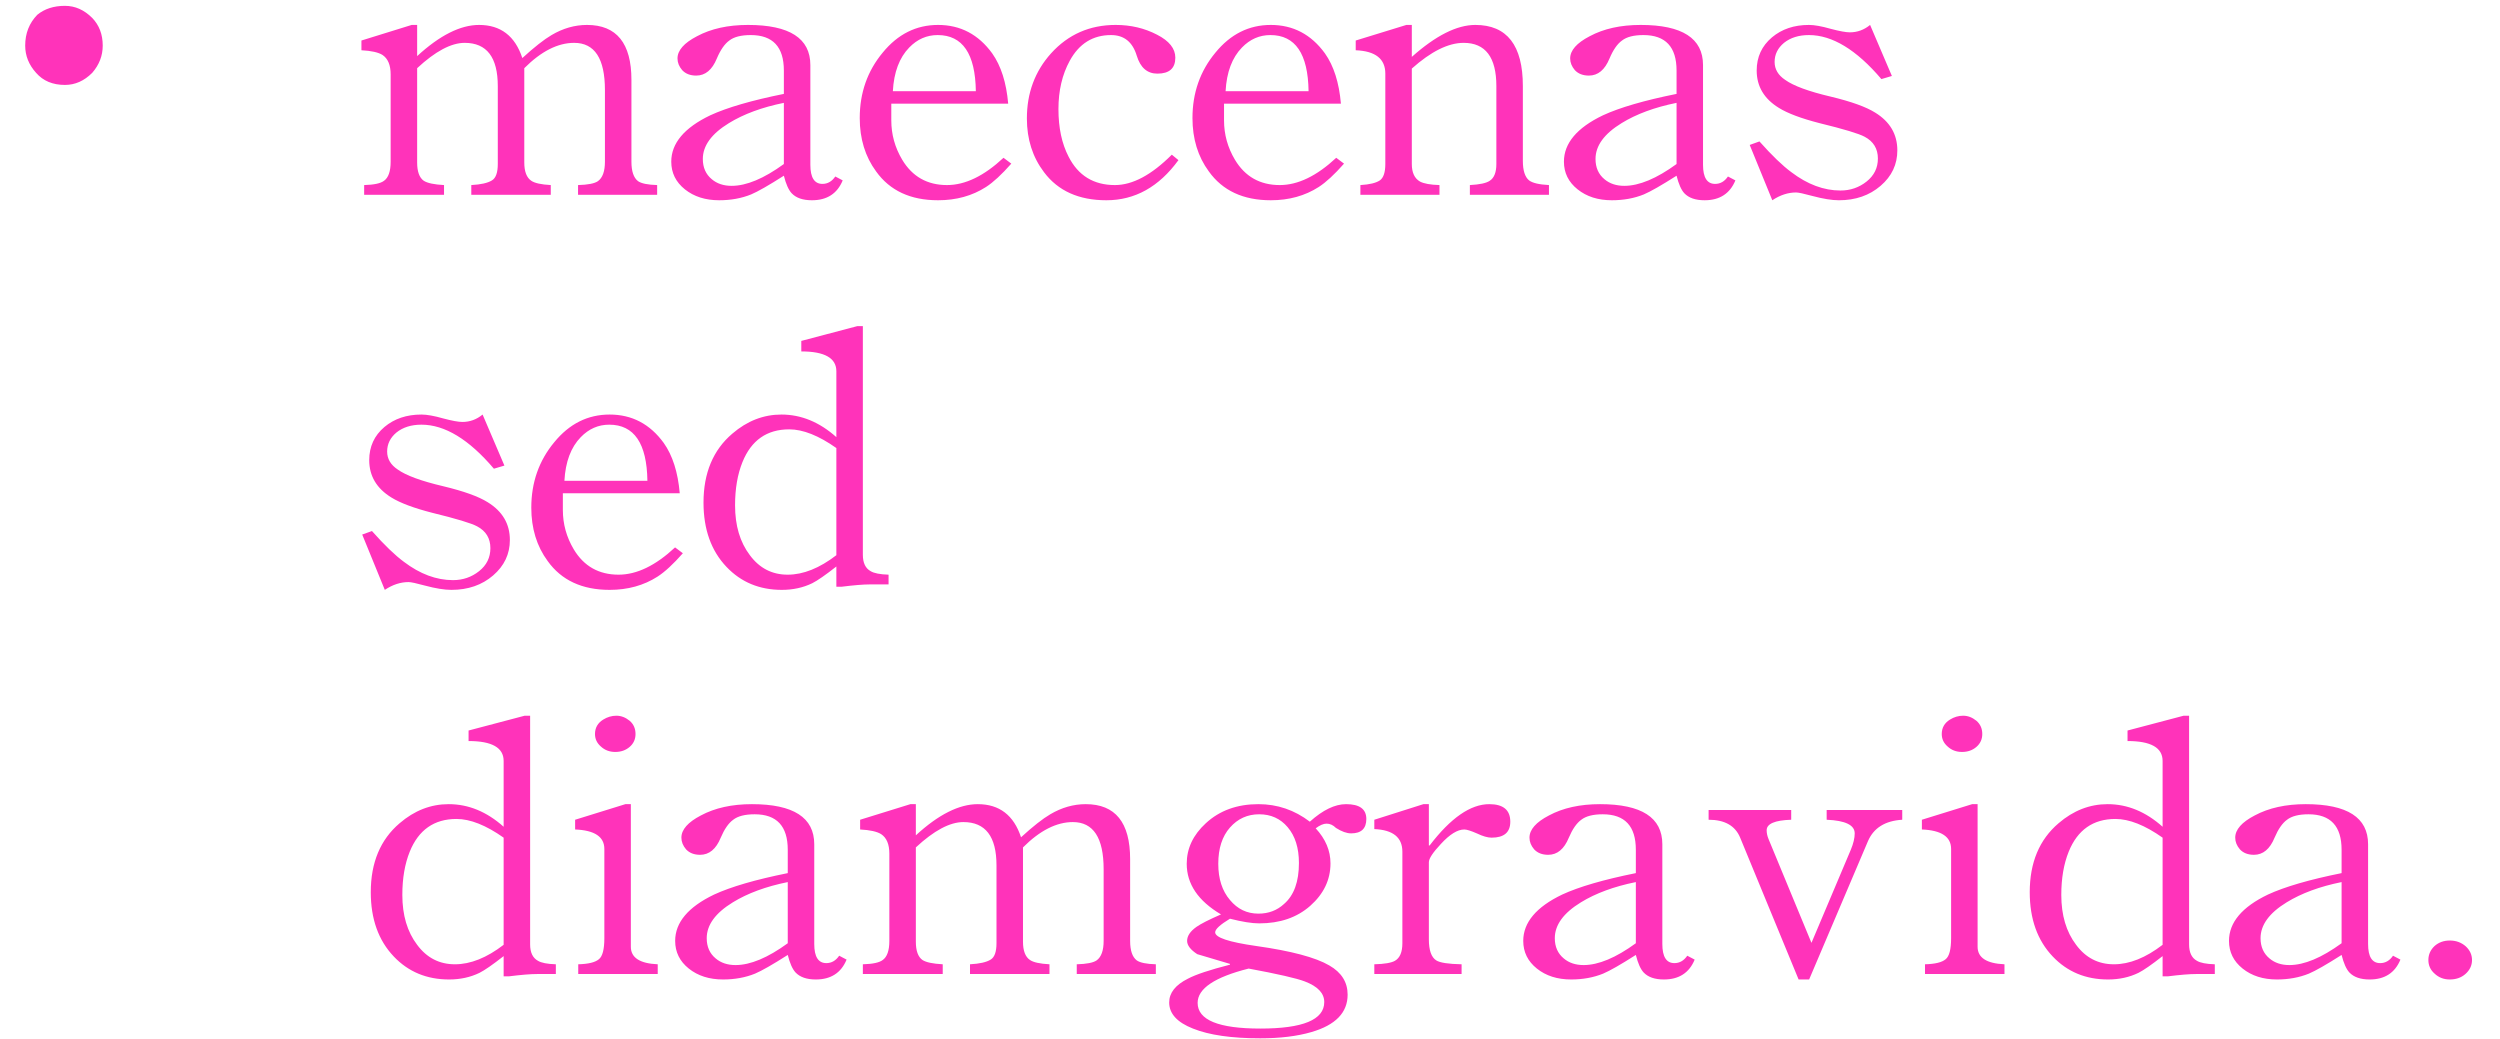 <svg width="77" height="32" viewBox="0 0 77 32" fill="none" xmlns="http://www.w3.org/2000/svg">
<path d="M2 0.18C2.312 0.18 2.592 0.304 2.84 0.552C3.056 0.776 3.164 1.06 3.164 1.404C3.164 1.716 3.056 1.996 2.84 2.244C2.592 2.492 2.312 2.616 2 2.616C1.624 2.616 1.328 2.492 1.112 2.244C0.888 1.996 0.776 1.716 0.776 1.404C0.776 1.028 0.9 0.712 1.148 0.456C1.372 0.272 1.656 0.18 2 0.18ZM20.24 6H17.804V5.7C18.108 5.692 18.312 5.652 18.416 5.58C18.56 5.476 18.632 5.276 18.632 4.98V2.772C18.632 1.804 18.316 1.32 17.684 1.32C17.18 1.32 16.668 1.58 16.148 2.1V5.004C16.148 5.284 16.22 5.472 16.364 5.568C16.468 5.64 16.668 5.684 16.964 5.7V6H14.516V5.7C14.812 5.684 15.024 5.636 15.152 5.556C15.272 5.484 15.332 5.316 15.332 5.052V2.652C15.332 1.764 14.992 1.32 14.312 1.32C13.896 1.32 13.408 1.58 12.848 2.1V5.004C12.848 5.284 12.916 5.472 13.052 5.568C13.164 5.64 13.372 5.684 13.676 5.7V6H11.216V5.7C11.52 5.692 11.724 5.648 11.828 5.568C11.964 5.472 12.032 5.276 12.032 4.98V2.292C12.032 2.004 11.948 1.804 11.78 1.692C11.652 1.612 11.436 1.564 11.132 1.548V1.248L12.68 0.768H12.848V1.728C13.544 1.088 14.18 0.768 14.756 0.768C15.42 0.768 15.864 1.108 16.088 1.788C16.456 1.452 16.756 1.216 16.988 1.08C17.34 0.872 17.704 0.768 18.08 0.768C18.992 0.768 19.448 1.332 19.448 2.46V4.98C19.448 5.276 19.516 5.476 19.652 5.58C19.756 5.652 19.952 5.692 20.24 5.7V6ZM25.955 5.556C25.787 5.964 25.471 6.168 25.007 6.168C24.727 6.168 24.519 6.096 24.383 5.952C24.287 5.848 24.207 5.668 24.143 5.412C23.679 5.708 23.343 5.9 23.135 5.988C22.839 6.108 22.511 6.168 22.151 6.168C21.727 6.168 21.375 6.056 21.095 5.832C20.815 5.608 20.675 5.324 20.675 4.98C20.675 4.412 21.075 3.936 21.875 3.552C22.395 3.312 23.151 3.092 24.143 2.892V2.172C24.143 1.444 23.803 1.08 23.123 1.08C22.827 1.08 22.607 1.136 22.463 1.248C22.319 1.352 22.191 1.536 22.079 1.8C21.935 2.152 21.723 2.328 21.443 2.328C21.259 2.328 21.115 2.272 21.011 2.16C20.915 2.048 20.867 1.928 20.867 1.8C20.867 1.552 21.067 1.324 21.467 1.116C21.899 0.884 22.423 0.768 23.039 0.768C24.319 0.768 24.959 1.18 24.959 2.004V5.076C24.959 5.468 25.083 5.664 25.331 5.664C25.491 5.664 25.623 5.588 25.727 5.436L25.955 5.556ZM24.143 5.052V3.168C23.471 3.304 22.907 3.512 22.451 3.792C21.915 4.12 21.647 4.488 21.647 4.896C21.647 5.16 21.739 5.368 21.923 5.52C22.083 5.656 22.287 5.724 22.535 5.724C22.991 5.724 23.527 5.5 24.143 5.052ZM31.148 5.04C30.852 5.376 30.592 5.616 30.368 5.76C29.944 6.032 29.452 6.168 28.892 6.168C28.044 6.168 27.408 5.872 26.984 5.28C26.648 4.824 26.48 4.276 26.48 3.636C26.48 2.86 26.716 2.188 27.188 1.62C27.652 1.052 28.22 0.768 28.892 0.768C29.58 0.768 30.136 1.06 30.56 1.644C30.832 2.028 30.996 2.544 31.052 3.192H27.452V3.708C27.452 4.14 27.564 4.544 27.788 4.92C28.1 5.44 28.56 5.7 29.168 5.7C29.728 5.7 30.308 5.42 30.908 4.86L31.148 5.04ZM30.056 2.808C30.04 1.656 29.648 1.08 28.88 1.08C28.544 1.08 28.252 1.208 28.004 1.464C27.7 1.776 27.532 2.224 27.5 2.808H30.056ZM36.296 4.932C35.696 5.756 34.956 6.168 34.076 6.168C33.228 6.168 32.588 5.88 32.156 5.304C31.804 4.84 31.628 4.288 31.628 3.648C31.628 2.864 31.876 2.196 32.372 1.644C32.9 1.06 33.564 0.768 34.364 0.768C34.828 0.768 35.252 0.868 35.636 1.068C36.012 1.26 36.2 1.496 36.2 1.776C36.2 2.104 36.016 2.268 35.648 2.268C35.336 2.268 35.124 2.084 35.012 1.716C34.884 1.292 34.62 1.08 34.22 1.08C33.66 1.08 33.236 1.344 32.948 1.872C32.716 2.296 32.6 2.792 32.6 3.36C32.6 3.936 32.704 4.424 32.912 4.824C33.208 5.408 33.684 5.7 34.34 5.7C34.884 5.7 35.468 5.388 36.092 4.764L36.296 4.932ZM41.396 5.04C41.1 5.376 40.84 5.616 40.616 5.76C40.192 6.032 39.7 6.168 39.14 6.168C38.292 6.168 37.656 5.872 37.232 5.28C36.896 4.824 36.728 4.276 36.728 3.636C36.728 2.86 36.964 2.188 37.436 1.62C37.9 1.052 38.468 0.768 39.14 0.768C39.828 0.768 40.384 1.06 40.808 1.644C41.08 2.028 41.244 2.544 41.3 3.192H37.7V3.708C37.7 4.14 37.812 4.544 38.036 4.92C38.348 5.44 38.808 5.7 39.416 5.7C39.976 5.7 40.556 5.42 41.156 4.86L41.396 5.04ZM40.304 2.808C40.288 1.656 39.896 1.08 39.128 1.08C38.792 1.08 38.5 1.208 38.252 1.464C37.948 1.776 37.78 2.224 37.748 2.808H40.304ZM47.708 6H45.272V5.7C45.576 5.684 45.78 5.64 45.884 5.568C46.02 5.48 46.088 5.308 46.088 5.052V2.652C46.088 1.764 45.752 1.32 45.08 1.32C44.608 1.32 44.076 1.584 43.484 2.112V5.052C43.484 5.316 43.568 5.496 43.736 5.592C43.856 5.656 44.056 5.692 44.336 5.7V6H41.9V5.7C42.18 5.684 42.38 5.636 42.5 5.556C42.612 5.476 42.668 5.308 42.668 5.052V2.268C42.668 1.812 42.364 1.572 41.756 1.548V1.248L43.316 0.768H43.484V1.752C44.22 1.096 44.872 0.768 45.44 0.768C46.416 0.768 46.904 1.396 46.904 2.652V4.956C46.904 5.252 46.968 5.452 47.096 5.556C47.2 5.636 47.404 5.684 47.708 5.7V6ZM53.45 5.556C53.282 5.964 52.965 6.168 52.502 6.168C52.221 6.168 52.014 6.096 51.877 5.952C51.782 5.848 51.702 5.668 51.638 5.412C51.173 5.708 50.837 5.9 50.63 5.988C50.334 6.108 50.005 6.168 49.645 6.168C49.221 6.168 48.87 6.056 48.59 5.832C48.309 5.608 48.169 5.324 48.169 4.98C48.169 4.412 48.569 3.936 49.37 3.552C49.889 3.312 50.645 3.092 51.638 2.892V2.172C51.638 1.444 51.297 1.08 50.617 1.08C50.322 1.08 50.102 1.136 49.958 1.248C49.813 1.352 49.685 1.536 49.574 1.8C49.429 2.152 49.218 2.328 48.938 2.328C48.754 2.328 48.609 2.272 48.505 2.16C48.41 2.048 48.361 1.928 48.361 1.8C48.361 1.552 48.562 1.324 48.962 1.116C49.394 0.884 49.917 0.768 50.533 0.768C51.813 0.768 52.453 1.18 52.453 2.004V5.076C52.453 5.468 52.578 5.664 52.825 5.664C52.986 5.664 53.117 5.588 53.221 5.436L53.45 5.556ZM51.638 5.052V3.168C50.965 3.304 50.401 3.512 49.946 3.792C49.41 4.12 49.142 4.488 49.142 4.896C49.142 5.16 49.233 5.368 49.417 5.52C49.578 5.656 49.782 5.724 50.029 5.724C50.486 5.724 51.022 5.5 51.638 5.052ZM58.438 4.632C58.438 5.064 58.267 5.428 57.922 5.724C57.578 6.02 57.151 6.168 56.639 6.168C56.422 6.168 56.151 6.124 55.822 6.036C55.559 5.964 55.391 5.928 55.319 5.928C55.071 5.928 54.827 6.008 54.587 6.168L53.891 4.464L54.191 4.356C54.575 4.788 54.903 5.104 55.175 5.304C55.67 5.68 56.175 5.868 56.687 5.868C56.99 5.868 57.258 5.776 57.49 5.592C57.722 5.408 57.839 5.172 57.839 4.884C57.839 4.58 57.703 4.356 57.431 4.212C57.255 4.116 56.791 3.976 56.038 3.792C55.478 3.648 55.062 3.492 54.791 3.324C54.334 3.044 54.106 2.66 54.106 2.172C54.106 1.756 54.263 1.416 54.575 1.152C54.879 0.896 55.258 0.768 55.715 0.768C55.883 0.768 56.106 0.808 56.386 0.888C56.658 0.96 56.855 0.996 56.974 0.996C57.206 0.996 57.414 0.92 57.599 0.768L58.27 2.34L57.947 2.436C57.178 1.532 56.434 1.08 55.715 1.08C55.403 1.08 55.147 1.16 54.947 1.32C54.755 1.48 54.658 1.676 54.658 1.908C54.658 2.132 54.767 2.316 54.983 2.46C55.239 2.644 55.706 2.816 56.386 2.976C57.019 3.128 57.474 3.292 57.755 3.468C58.211 3.748 58.438 4.136 58.438 4.632ZM15.704 16.632C15.704 17.064 15.532 17.428 15.188 17.724C14.844 18.02 14.416 18.168 13.904 18.168C13.688 18.168 13.416 18.124 13.088 18.036C12.824 17.964 12.656 17.928 12.584 17.928C12.336 17.928 12.092 18.008 11.852 18.168L11.156 16.464L11.456 16.356C11.84 16.788 12.168 17.104 12.44 17.304C12.936 17.68 13.44 17.868 13.952 17.868C14.256 17.868 14.524 17.776 14.756 17.592C14.988 17.408 15.104 17.172 15.104 16.884C15.104 16.58 14.968 16.356 14.696 16.212C14.52 16.116 14.056 15.976 13.304 15.792C12.744 15.648 12.328 15.492 12.056 15.324C11.6 15.044 11.372 14.66 11.372 14.172C11.372 13.756 11.528 13.416 11.84 13.152C12.144 12.896 12.524 12.768 12.98 12.768C13.148 12.768 13.372 12.808 13.652 12.888C13.924 12.96 14.12 12.996 14.24 12.996C14.472 12.996 14.68 12.92 14.864 12.768L15.536 14.34L15.212 14.436C14.444 13.532 13.7 13.08 12.98 13.08C12.668 13.08 12.412 13.16 12.212 13.32C12.02 13.48 11.924 13.676 11.924 13.908C11.924 14.132 12.032 14.316 12.248 14.46C12.504 14.644 12.972 14.816 13.652 14.976C14.284 15.128 14.74 15.292 15.02 15.468C15.476 15.748 15.704 16.136 15.704 16.632ZM21.032 17.04C20.736 17.376 20.476 17.616 20.252 17.76C19.828 18.032 19.336 18.168 18.776 18.168C17.928 18.168 17.292 17.872 16.868 17.28C16.532 16.824 16.364 16.276 16.364 15.636C16.364 14.86 16.6 14.188 17.072 13.62C17.536 13.052 18.104 12.768 18.776 12.768C19.464 12.768 20.02 13.06 20.444 13.644C20.716 14.028 20.88 14.544 20.936 15.192H17.336V15.708C17.336 16.14 17.448 16.544 17.672 16.92C17.984 17.44 18.444 17.7 19.052 17.7C19.612 17.7 20.192 17.42 20.792 16.86L21.032 17.04ZM19.94 14.808C19.924 13.656 19.532 13.08 18.764 13.08C18.428 13.08 18.136 13.208 17.888 13.464C17.584 13.776 17.416 14.224 17.384 14.808H19.94ZM27.368 18H26.792C26.592 18 26.3 18.024 25.916 18.072H25.76V17.448C25.424 17.712 25.176 17.884 25.016 17.964C24.736 18.1 24.424 18.168 24.08 18.168C23.392 18.168 22.824 17.932 22.376 17.46C21.904 16.964 21.668 16.304 21.668 15.48C21.668 14.568 21.964 13.86 22.556 13.356C23.012 12.964 23.516 12.768 24.068 12.768C24.676 12.768 25.24 13 25.76 13.464V11.436C25.76 11.028 25.4 10.824 24.68 10.824V10.5L26.408 10.044H26.576V17.088C26.576 17.336 26.656 17.504 26.816 17.592C26.92 17.656 27.104 17.692 27.368 17.7V18ZM25.76 17.1V13.8C25.216 13.416 24.732 13.224 24.308 13.224C23.62 13.224 23.14 13.56 22.868 14.232C22.716 14.608 22.64 15.052 22.64 15.564C22.64 16.188 22.792 16.7 23.096 17.1C23.392 17.5 23.78 17.7 24.26 17.7C24.74 17.7 25.24 17.5 25.76 17.1ZM17.12 30H16.544C16.344 30 16.052 30.024 15.668 30.072H15.512V29.448C15.176 29.712 14.928 29.884 14.768 29.964C14.488 30.1 14.176 30.168 13.832 30.168C13.144 30.168 12.576 29.932 12.128 29.46C11.656 28.964 11.42 28.304 11.42 27.48C11.42 26.568 11.716 25.86 12.308 25.356C12.764 24.964 13.268 24.768 13.82 24.768C14.428 24.768 14.992 25 15.512 25.464V23.436C15.512 23.028 15.152 22.824 14.432 22.824V22.5L16.16 22.044H16.328V29.088C16.328 29.336 16.408 29.504 16.568 29.592C16.672 29.656 16.856 29.692 17.12 29.7V30ZM15.512 29.1V25.8C14.968 25.416 14.484 25.224 14.06 25.224C13.372 25.224 12.892 25.56 12.62 26.232C12.468 26.608 12.392 27.052 12.392 27.564C12.392 28.188 12.544 28.7 12.848 29.1C13.144 29.5 13.532 29.7 14.012 29.7C14.492 29.7 14.992 29.5 15.512 29.1ZM19.574 22.608C19.574 22.768 19.514 22.9 19.394 23.004C19.274 23.108 19.126 23.16 18.95 23.16C18.774 23.16 18.626 23.104 18.506 22.992C18.386 22.888 18.326 22.76 18.326 22.608C18.326 22.416 18.41 22.268 18.578 22.164C18.706 22.084 18.842 22.044 18.986 22.044C19.13 22.044 19.266 22.096 19.394 22.2C19.514 22.304 19.574 22.44 19.574 22.608ZM20.258 30H17.81V29.7C18.122 29.692 18.334 29.64 18.446 29.544C18.558 29.456 18.614 29.24 18.614 28.896V26.148C18.614 25.772 18.314 25.572 17.714 25.548V25.248L19.262 24.768H19.43V29.16C19.43 29.496 19.706 29.676 20.258 29.7V30ZM26.075 29.556C25.907 29.964 25.591 30.168 25.127 30.168C24.847 30.168 24.639 30.096 24.503 29.952C24.407 29.848 24.327 29.668 24.263 29.412C23.799 29.708 23.463 29.9 23.255 29.988C22.959 30.108 22.631 30.168 22.271 30.168C21.847 30.168 21.495 30.056 21.215 29.832C20.935 29.608 20.795 29.324 20.795 28.98C20.795 28.412 21.195 27.936 21.995 27.552C22.515 27.312 23.271 27.092 24.263 26.892V26.172C24.263 25.444 23.923 25.08 23.243 25.08C22.947 25.08 22.727 25.136 22.583 25.248C22.439 25.352 22.311 25.536 22.199 25.8C22.055 26.152 21.843 26.328 21.563 26.328C21.379 26.328 21.235 26.272 21.131 26.16C21.035 26.048 20.987 25.928 20.987 25.8C20.987 25.552 21.187 25.324 21.587 25.116C22.019 24.884 22.543 24.768 23.159 24.768C24.439 24.768 25.079 25.18 25.079 26.004V29.076C25.079 29.468 25.203 29.664 25.451 29.664C25.611 29.664 25.743 29.588 25.847 29.436L26.075 29.556ZM24.263 29.052V27.168C23.591 27.304 23.027 27.512 22.571 27.792C22.035 28.12 21.767 28.488 21.767 28.896C21.767 29.16 21.859 29.368 22.043 29.52C22.203 29.656 22.407 29.724 22.655 29.724C23.111 29.724 23.647 29.5 24.263 29.052ZM35.6 30H33.164V29.7C33.468 29.692 33.672 29.652 33.776 29.58C33.92 29.476 33.992 29.276 33.992 28.98V26.772C33.992 25.804 33.676 25.32 33.044 25.32C32.54 25.32 32.028 25.58 31.508 26.1V29.004C31.508 29.284 31.58 29.472 31.724 29.568C31.828 29.64 32.028 29.684 32.324 29.7V30H29.876V29.7C30.172 29.684 30.384 29.636 30.512 29.556C30.632 29.484 30.692 29.316 30.692 29.052V26.652C30.692 25.764 30.352 25.32 29.672 25.32C29.256 25.32 28.768 25.58 28.208 26.1V29.004C28.208 29.284 28.276 29.472 28.412 29.568C28.524 29.64 28.732 29.684 29.036 29.7V30H26.576V29.7C26.88 29.692 27.084 29.648 27.188 29.568C27.324 29.472 27.392 29.276 27.392 28.98V26.292C27.392 26.004 27.308 25.804 27.14 25.692C27.012 25.612 26.796 25.564 26.492 25.548V25.248L28.04 24.768H28.208V25.728C28.904 25.088 29.54 24.768 30.116 24.768C30.78 24.768 31.224 25.108 31.448 25.788C31.816 25.452 32.116 25.216 32.348 25.08C32.7 24.872 33.064 24.768 33.44 24.768C34.352 24.768 34.808 25.332 34.808 26.46V28.98C34.808 29.276 34.876 29.476 35.012 29.58C35.116 29.652 35.312 29.692 35.6 29.7V30ZM42.083 25.224C42.083 25.52 41.927 25.668 41.615 25.668C41.479 25.668 41.323 25.612 41.147 25.5C41.059 25.412 40.963 25.368 40.859 25.368C40.763 25.368 40.651 25.416 40.523 25.512C40.827 25.84 40.979 26.2 40.979 26.592C40.979 27.096 40.771 27.532 40.355 27.9C39.947 28.26 39.423 28.44 38.783 28.44C38.559 28.44 38.259 28.392 37.883 28.296C37.579 28.48 37.427 28.62 37.427 28.716C37.427 28.876 37.847 29.016 38.687 29.136C39.767 29.288 40.519 29.488 40.943 29.736C41.319 29.952 41.507 30.252 41.507 30.636C41.507 31.188 41.135 31.572 40.391 31.788C39.951 31.916 39.427 31.98 38.819 31.98C37.931 31.98 37.239 31.88 36.743 31.68C36.255 31.488 36.011 31.22 36.011 30.876C36.011 30.58 36.203 30.336 36.587 30.144C36.827 30.016 37.259 29.872 37.883 29.712V29.688C37.595 29.6 37.259 29.5 36.875 29.388C36.667 29.252 36.563 29.116 36.563 28.98C36.563 28.828 36.659 28.684 36.851 28.548C36.987 28.452 37.239 28.324 37.607 28.164C36.903 27.748 36.551 27.228 36.551 26.604C36.551 26.132 36.747 25.716 37.139 25.356C37.563 24.964 38.103 24.768 38.759 24.768C39.343 24.768 39.871 24.948 40.343 25.308C40.743 24.948 41.115 24.768 41.459 24.768C41.875 24.768 42.083 24.92 42.083 25.224ZM40.007 26.58C40.007 26.116 39.891 25.748 39.659 25.476C39.435 25.212 39.143 25.08 38.783 25.08C38.423 25.08 38.123 25.216 37.883 25.488C37.643 25.76 37.523 26.132 37.523 26.604C37.523 27.068 37.643 27.44 37.883 27.72C38.115 28 38.407 28.14 38.759 28.14C39.071 28.14 39.335 28.04 39.551 27.84C39.855 27.576 40.007 27.156 40.007 26.58ZM40.787 30.864C40.787 30.592 40.587 30.38 40.187 30.228C39.939 30.132 39.363 30 38.459 29.832C37.411 30.096 36.887 30.448 36.887 30.888C36.887 31.416 37.531 31.68 38.819 31.68C40.131 31.68 40.787 31.408 40.787 30.864ZM46.517 25.308C46.517 25.636 46.325 25.8 45.941 25.8C45.821 25.8 45.669 25.756 45.485 25.668C45.301 25.588 45.173 25.548 45.101 25.548C44.893 25.548 44.653 25.696 44.381 25.992C44.133 26.256 44.009 26.444 44.009 26.556V28.932C44.009 29.268 44.085 29.484 44.237 29.58C44.349 29.652 44.609 29.692 45.017 29.7V30H42.329V29.7C42.641 29.692 42.853 29.656 42.965 29.592C43.117 29.504 43.193 29.324 43.193 29.052V26.232C43.193 25.792 42.905 25.56 42.329 25.536V25.248L43.841 24.768H44.009V26.04H44.033C44.681 25.192 45.293 24.768 45.869 24.768C46.301 24.768 46.517 24.948 46.517 25.308ZM52.196 29.556C52.028 29.964 51.712 30.168 51.248 30.168C50.968 30.168 50.76 30.096 50.624 29.952C50.528 29.848 50.448 29.668 50.384 29.412C49.92 29.708 49.584 29.9 49.376 29.988C49.08 30.108 48.752 30.168 48.392 30.168C47.968 30.168 47.616 30.056 47.336 29.832C47.056 29.608 46.916 29.324 46.916 28.98C46.916 28.412 47.316 27.936 48.116 27.552C48.636 27.312 49.392 27.092 50.384 26.892V26.172C50.384 25.444 50.044 25.08 49.364 25.08C49.068 25.08 48.848 25.136 48.704 25.248C48.56 25.352 48.432 25.536 48.32 25.8C48.176 26.152 47.964 26.328 47.684 26.328C47.5 26.328 47.356 26.272 47.252 26.16C47.156 26.048 47.108 25.928 47.108 25.8C47.108 25.552 47.308 25.324 47.708 25.116C48.14 24.884 48.664 24.768 49.28 24.768C50.56 24.768 51.2 25.18 51.2 26.004V29.076C51.2 29.468 51.324 29.664 51.572 29.664C51.732 29.664 51.864 29.588 51.968 29.436L52.196 29.556ZM50.384 29.052V27.168C49.712 27.304 49.148 27.512 48.692 27.792C48.156 28.12 47.888 28.488 47.888 28.896C47.888 29.16 47.98 29.368 48.164 29.52C48.324 29.656 48.528 29.724 48.776 29.724C49.232 29.724 49.768 29.5 50.384 29.052ZM58.589 25.248C58.061 25.28 57.709 25.5 57.533 25.908L55.721 30.168H55.397L53.597 25.8C53.445 25.432 53.121 25.248 52.625 25.248V24.948H55.169V25.248C54.665 25.264 54.413 25.372 54.413 25.572C54.413 25.66 54.433 25.752 54.473 25.848L55.793 29.04L57.005 26.172C57.085 25.98 57.125 25.812 57.125 25.668C57.125 25.412 56.837 25.272 56.261 25.248V24.948H58.589V25.248ZM61.054 22.608C61.054 22.768 60.994 22.9 60.874 23.004C60.754 23.108 60.606 23.16 60.43 23.16C60.254 23.16 60.106 23.104 59.986 22.992C59.866 22.888 59.806 22.76 59.806 22.608C59.806 22.416 59.89 22.268 60.058 22.164C60.186 22.084 60.322 22.044 60.466 22.044C60.61 22.044 60.746 22.096 60.874 22.2C60.994 22.304 61.054 22.44 61.054 22.608ZM61.738 30H59.29V29.7C59.602 29.692 59.814 29.64 59.926 29.544C60.038 29.456 60.094 29.24 60.094 28.896V26.148C60.094 25.772 59.794 25.572 59.194 25.548V25.248L60.742 24.768H60.91V29.16C60.91 29.496 61.186 29.676 61.738 29.7V30ZM68.216 30H67.64C67.44 30 67.148 30.024 66.764 30.072H66.608V29.448C66.272 29.712 66.024 29.884 65.864 29.964C65.584 30.1 65.272 30.168 64.928 30.168C64.24 30.168 63.672 29.932 63.224 29.46C62.752 28.964 62.516 28.304 62.516 27.48C62.516 26.568 62.812 25.86 63.404 25.356C63.86 24.964 64.364 24.768 64.916 24.768C65.524 24.768 66.088 25 66.608 25.464V23.436C66.608 23.028 66.248 22.824 65.528 22.824V22.5L67.256 22.044H67.424V29.088C67.424 29.336 67.504 29.504 67.664 29.592C67.768 29.656 67.952 29.692 68.216 29.7V30ZM66.608 29.1V25.8C66.064 25.416 65.58 25.224 65.156 25.224C64.468 25.224 63.988 25.56 63.716 26.232C63.564 26.608 63.488 27.052 63.488 27.564C63.488 28.188 63.64 28.7 63.944 29.1C64.24 29.5 64.628 29.7 65.108 29.7C65.588 29.7 66.088 29.5 66.608 29.1ZM73.933 29.556C73.765 29.964 73.449 30.168 72.985 30.168C72.705 30.168 72.497 30.096 72.361 29.952C72.265 29.848 72.185 29.668 72.121 29.412C71.657 29.708 71.321 29.9 71.113 29.988C70.817 30.108 70.489 30.168 70.129 30.168C69.705 30.168 69.353 30.056 69.073 29.832C68.793 29.608 68.653 29.324 68.653 28.98C68.653 28.412 69.053 27.936 69.853 27.552C70.373 27.312 71.129 27.092 72.121 26.892V26.172C72.121 25.444 71.781 25.08 71.101 25.08C70.805 25.08 70.585 25.136 70.441 25.248C70.297 25.352 70.169 25.536 70.057 25.8C69.913 26.152 69.701 26.328 69.421 26.328C69.237 26.328 69.093 26.272 68.989 26.16C68.893 26.048 68.845 25.928 68.845 25.8C68.845 25.552 69.045 25.324 69.445 25.116C69.877 24.884 70.401 24.768 71.017 24.768C72.297 24.768 72.937 25.18 72.937 26.004V29.076C72.937 29.468 73.061 29.664 73.309 29.664C73.469 29.664 73.601 29.588 73.705 29.436L73.933 29.556ZM72.121 29.052V27.168C71.449 27.304 70.885 27.512 70.429 27.792C69.893 28.12 69.625 28.488 69.625 28.896C69.625 29.16 69.717 29.368 69.901 29.52C70.061 29.656 70.265 29.724 70.513 29.724C70.969 29.724 71.505 29.5 72.121 29.052ZM76.138 29.568C76.138 29.736 76.07 29.88 75.934 30C75.806 30.112 75.646 30.168 75.454 30.168C75.27 30.168 75.114 30.108 74.986 29.988C74.858 29.876 74.794 29.736 74.794 29.568C74.794 29.4 74.858 29.256 74.986 29.136C75.114 29.024 75.27 28.968 75.454 28.968C75.646 28.968 75.81 29.028 75.946 29.148C76.074 29.268 76.138 29.408 76.138 29.568Z" fill="#FF33BA"/>
</svg>
